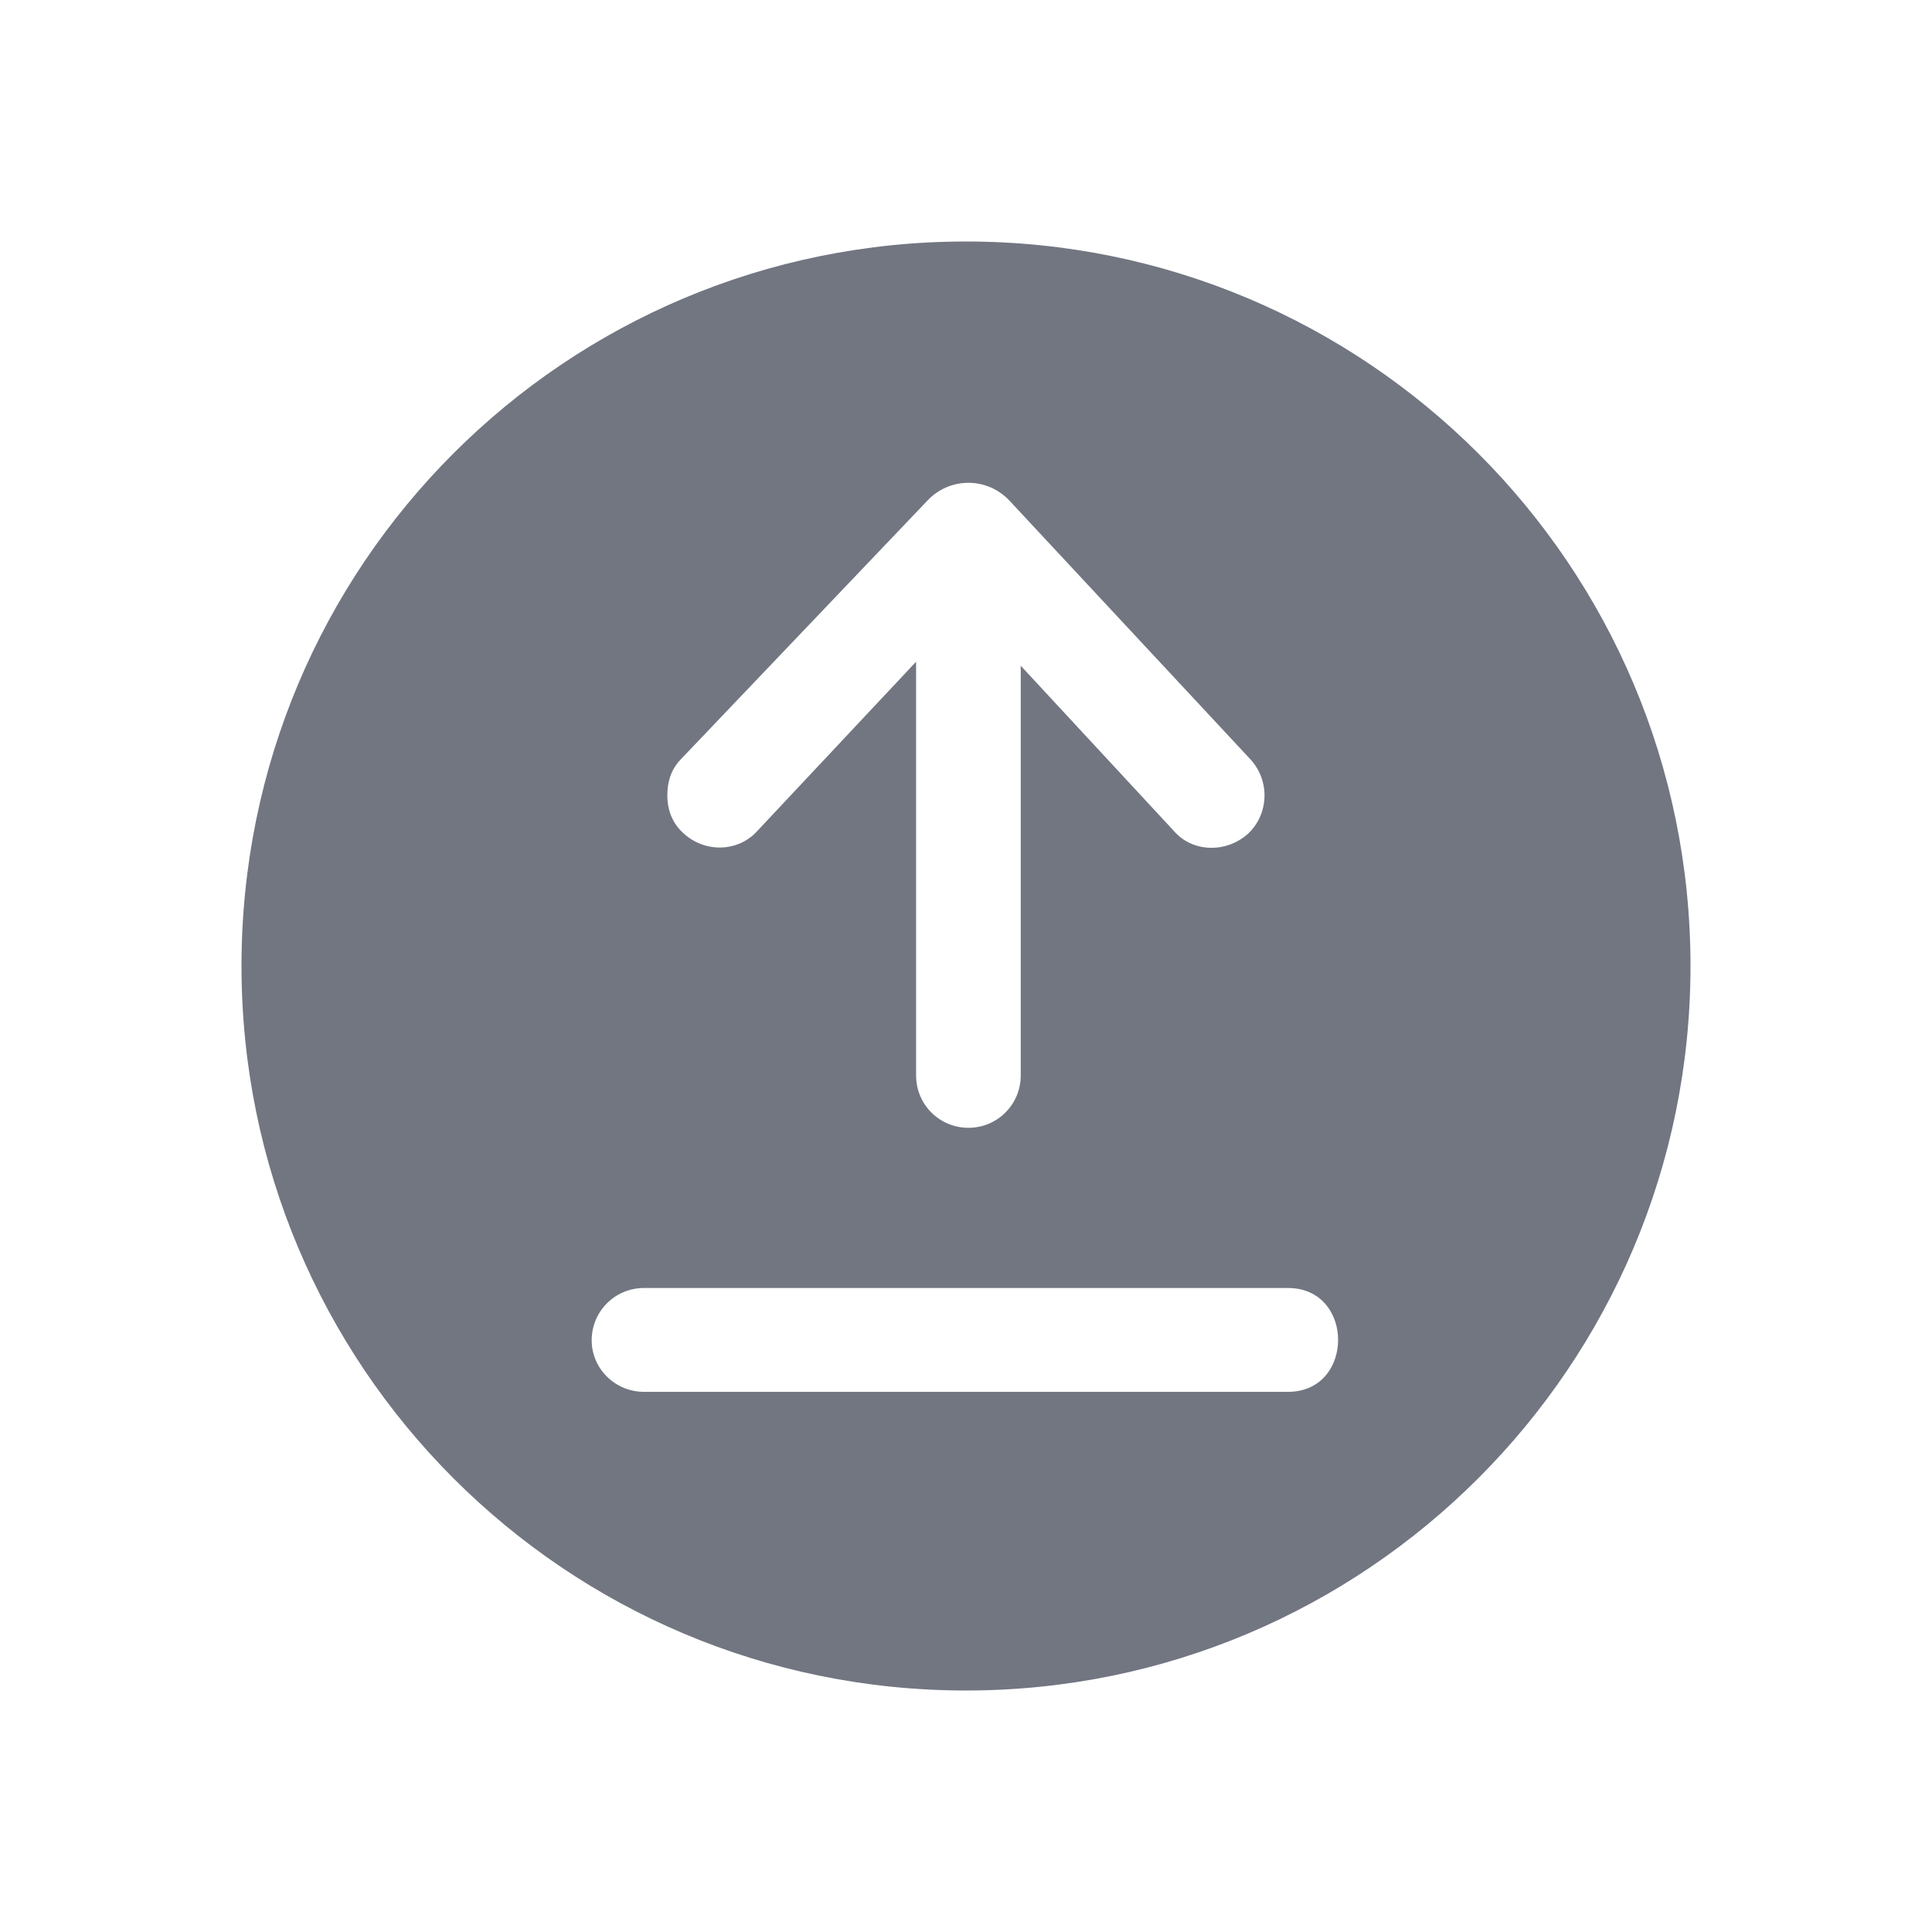 <svg width="24" height="24" viewBox="0 0 24 24" fill="none" xmlns="http://www.w3.org/2000/svg" xmlns:xlink="http://www.w3.org/1999/xlink">
	<desc>
			Created with Pixso.
	</desc>
	<defs>
		<clipPath id="clip17_1500">
			<rect id="Solid / Upload Solid" width="24" height="24" fill="white" fill-opacity="0"/>
		</clipPath>
	</defs>
	<g>
		<path id="Shape" d="M12 3C7.02 3 3 7.02 3 12C3 16.97 7.02 21 12 21C16.97 21 21 16.97 21 12C21 7.02 16.97 3 12 3ZM8 16C7.64 16 7.35 16.29 7.35 16.65C7.35 17 7.64 17.29 8 17.29L16 17.29C16.83 17.29 16.83 16 16 16L8 16ZM12.03 14.01C12.39 14.01 12.68 13.72 12.68 13.36L12.68 8.27L14.58 10.32C14.81 10.59 15.23 10.6 15.5 10.36C15.76 10.12 15.78 9.71 15.54 9.44L12.55 6.23C12.27 5.92 11.79 5.92 11.51 6.23L8.45 9.44C8.33 9.57 8.29 9.72 8.29 9.88C8.29 10.06 8.35 10.23 8.5 10.36C8.77 10.6 9.18 10.58 9.41 10.32L11.38 8.22L11.38 13.36C11.38 13.72 11.67 14.01 12.03 14.01Z" fill="#717681" fill-opacity="1" fill-rule="evenodd"/>
	</g>
</svg>
